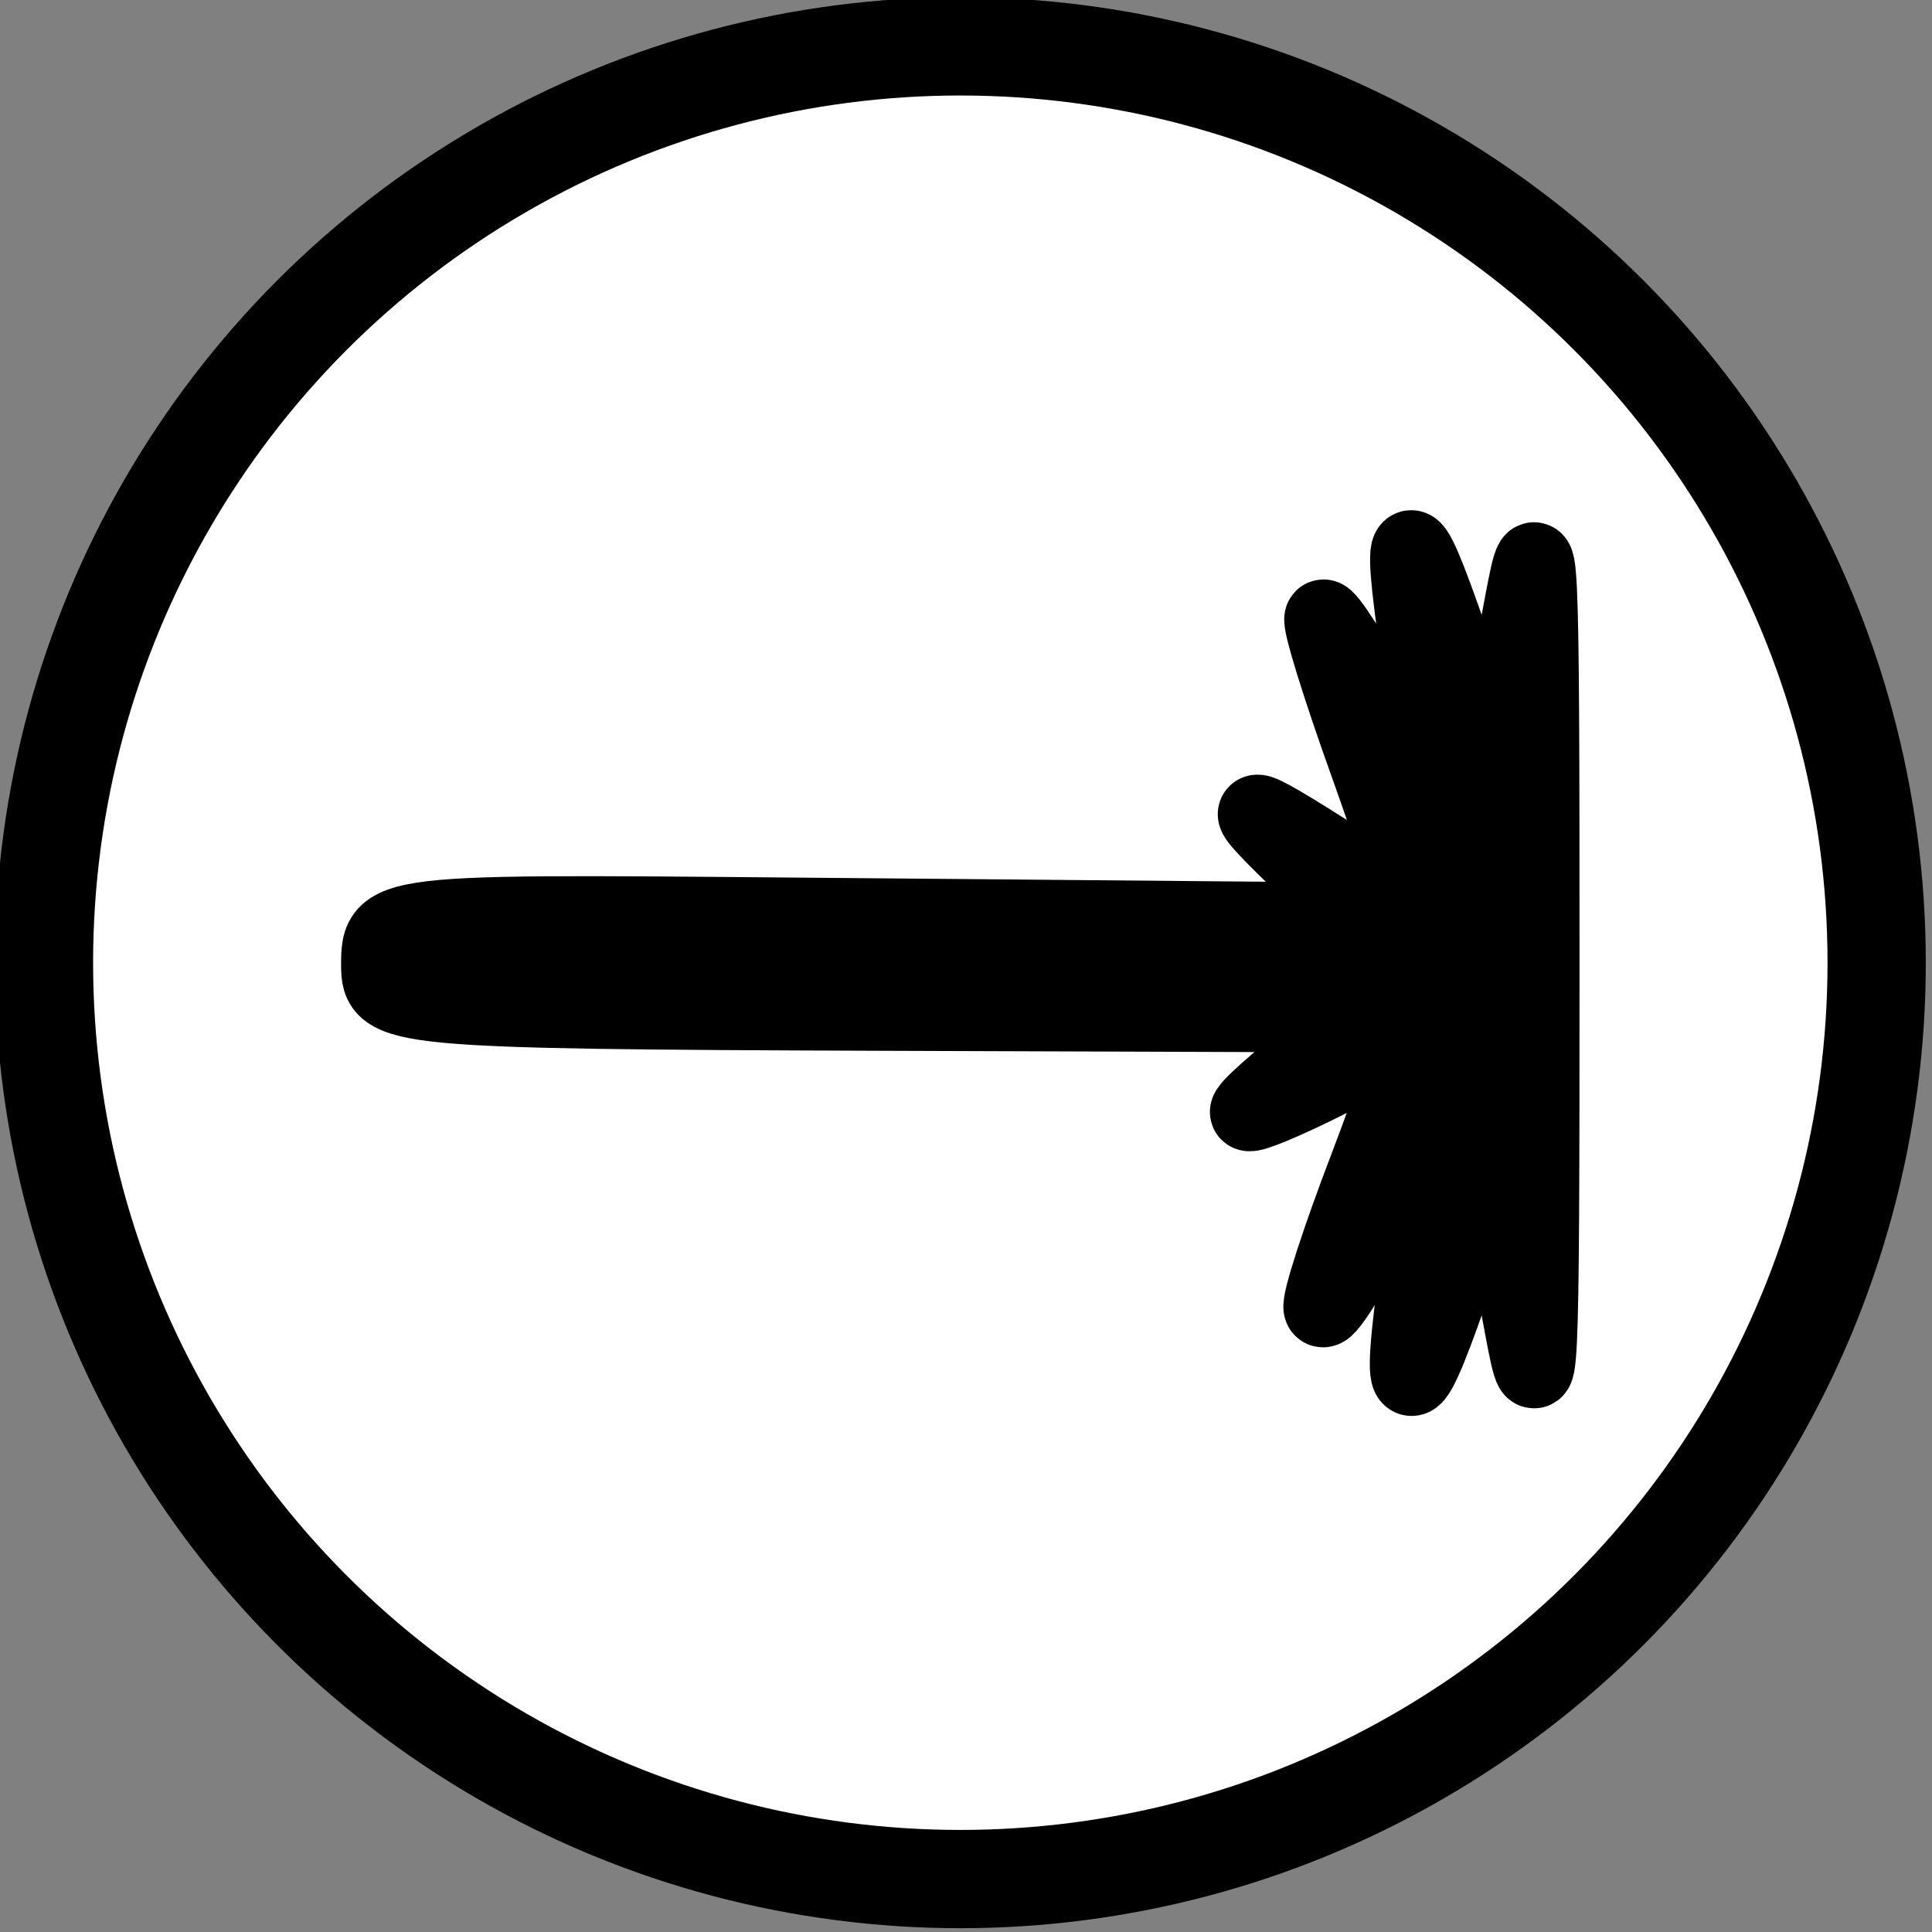 <?xml version="1.0" encoding="UTF-8" standalone="no"?>
<!-- Created with Inkscape (http://www.inkscape.org/) -->

<svg
   width="8.108mm"
   height="8.108mm"
   viewBox="0 0 8.108 8.108"
   version="1.1"
   id="svg944"
   inkscape:version="1.1.2 (0a00cf5339, 2022-02-04)"
   sodipodi:docname="Laser.svg"
   xmlns:inkscape="http://www.inkscape.org/namespaces/inkscape"
   xmlns:sodipodi="http://sodipodi.sourceforge.net/DTD/sodipodi-0.dtd"
   xmlns="http://www.w3.org/2000/svg"
   xmlns:svg="http://www.w3.org/2000/svg">
  <rect x="0" y="0" width="8.108" height="8.108" fill="#808080" stroke="none"/>
  <sodipodi:namedview
     id="namedview946"
     pagecolor="#ffffff"
     bordercolor="#666666"
     borderopacity="1.0"
     inkscape:pageshadow="2"
     inkscape:pageopacity="0.0"
     inkscape:pagecheckerboard="0"
     inkscape:document-units="mm"
     showgrid="false"
     fit-margin-top="0"
     fit-margin-left="0"
     fit-margin-right="0"
     fit-margin-bottom="0"
     inkscape:zoom="6.0150393"
     inkscape:cx="-28.345617"
     inkscape:cy="41.313113"
     inkscape:window-width="1850"
     inkscape:window-height="1016"
     inkscape:window-x="70"
     inkscape:window-y="1107"
     inkscape:window-maximized="1"
     inkscape:current-layer="layer1" />
  <defs
     id="defs941" />
  <g
     inkscape:label="Capa 1"
     inkscape:groupmode="layer"
     id="layer1"
     transform="translate(-29.024,-93.421)">
    <g
       style="display:inline"
       id="g1933"
       transform="matrix(1.031,0,0,1.031,-24.254,63.863)">
      <circle
         r="3.73"
         cy="32.588"
         cx="55.585"
         id="path1760-3-3"
         style="opacity:1;vector-effect:none;fill:#ffffff;fill-opacity:1;stroke:#000000;stroke-width:0.4;stroke-linecap:butt;stroke-linejoin:miter;stroke-miterlimit:4;stroke-dasharray:none;stroke-dashoffset:0;stroke-opacity:1" />
      <path
         inkscape:export-ydpi="300"
         inkscape:export-xdpi="300"
         inkscape:export-filename="1laser.png"
         sodipodi:nodetypes="cccccccsccccssscccsccccccsscc"
         inkscape:connector-curvature="0"
         id="path994"
         d="m 57.877,34.075 c -0.13,-0.694 -0.115,-0.687 -0.301,-0.153 -0.183,0.527 -0.21,0.472 -0.107,-0.214 0.037,-0.244 0.048,-0.432 0.026,-0.418 -0.022,0.014 -0.126,0.188 -0.231,0.387 -0.105,0.199 -0.197,0.342 -0.206,0.316 -0.009,-0.025 0.074,-0.281 0.184,-0.568 0.109,-0.287 0.189,-0.522 0.177,-0.522 -0.012,0 -0.161,0.07 -0.332,0.156 -0.17,0.086 -0.318,0.148 -0.328,0.138 -0.01,-0.01 0.113,-0.12 0.272,-0.245 l 0.291,-0.156 -2.05,-0.007 c -2.008,-0.007 -2.05,-0.015 -2.05,-0.191 0,-0.229 0.01,-0.213 2.04,-0.196 l 2.04,0.018 -0.295,-0.208 c -0.313,-0.301 -0.299,-0.305 0.123,-0.037 0.146,0.093 0.277,0.168 0.291,0.168 0.015,0 -0.065,-0.256 -0.177,-0.568 -0.112,-0.312 -0.194,-0.577 -0.182,-0.589 0.012,-0.012 0.118,0.154 0.236,0.367 0.118,0.214 0.221,0.381 0.229,0.373 0.008,-0.009 -0.017,-0.222 -0.055,-0.474 -0.103,-0.679 -0.082,-0.715 0.104,-0.178 0.185,0.534 0.171,0.541 0.301,-0.153 0.067,-0.358 0.071,-0.265 0.071,1.477 0,1.743 -0.004,1.836 -0.071,1.478 z"
         style="display:inline;fill:#000000;stroke:#000000;stroke-width:0.315;stroke-miterlimit:4;stroke-dasharray:none;stroke-opacity:1" />
    </g>
  </g>
</svg>
